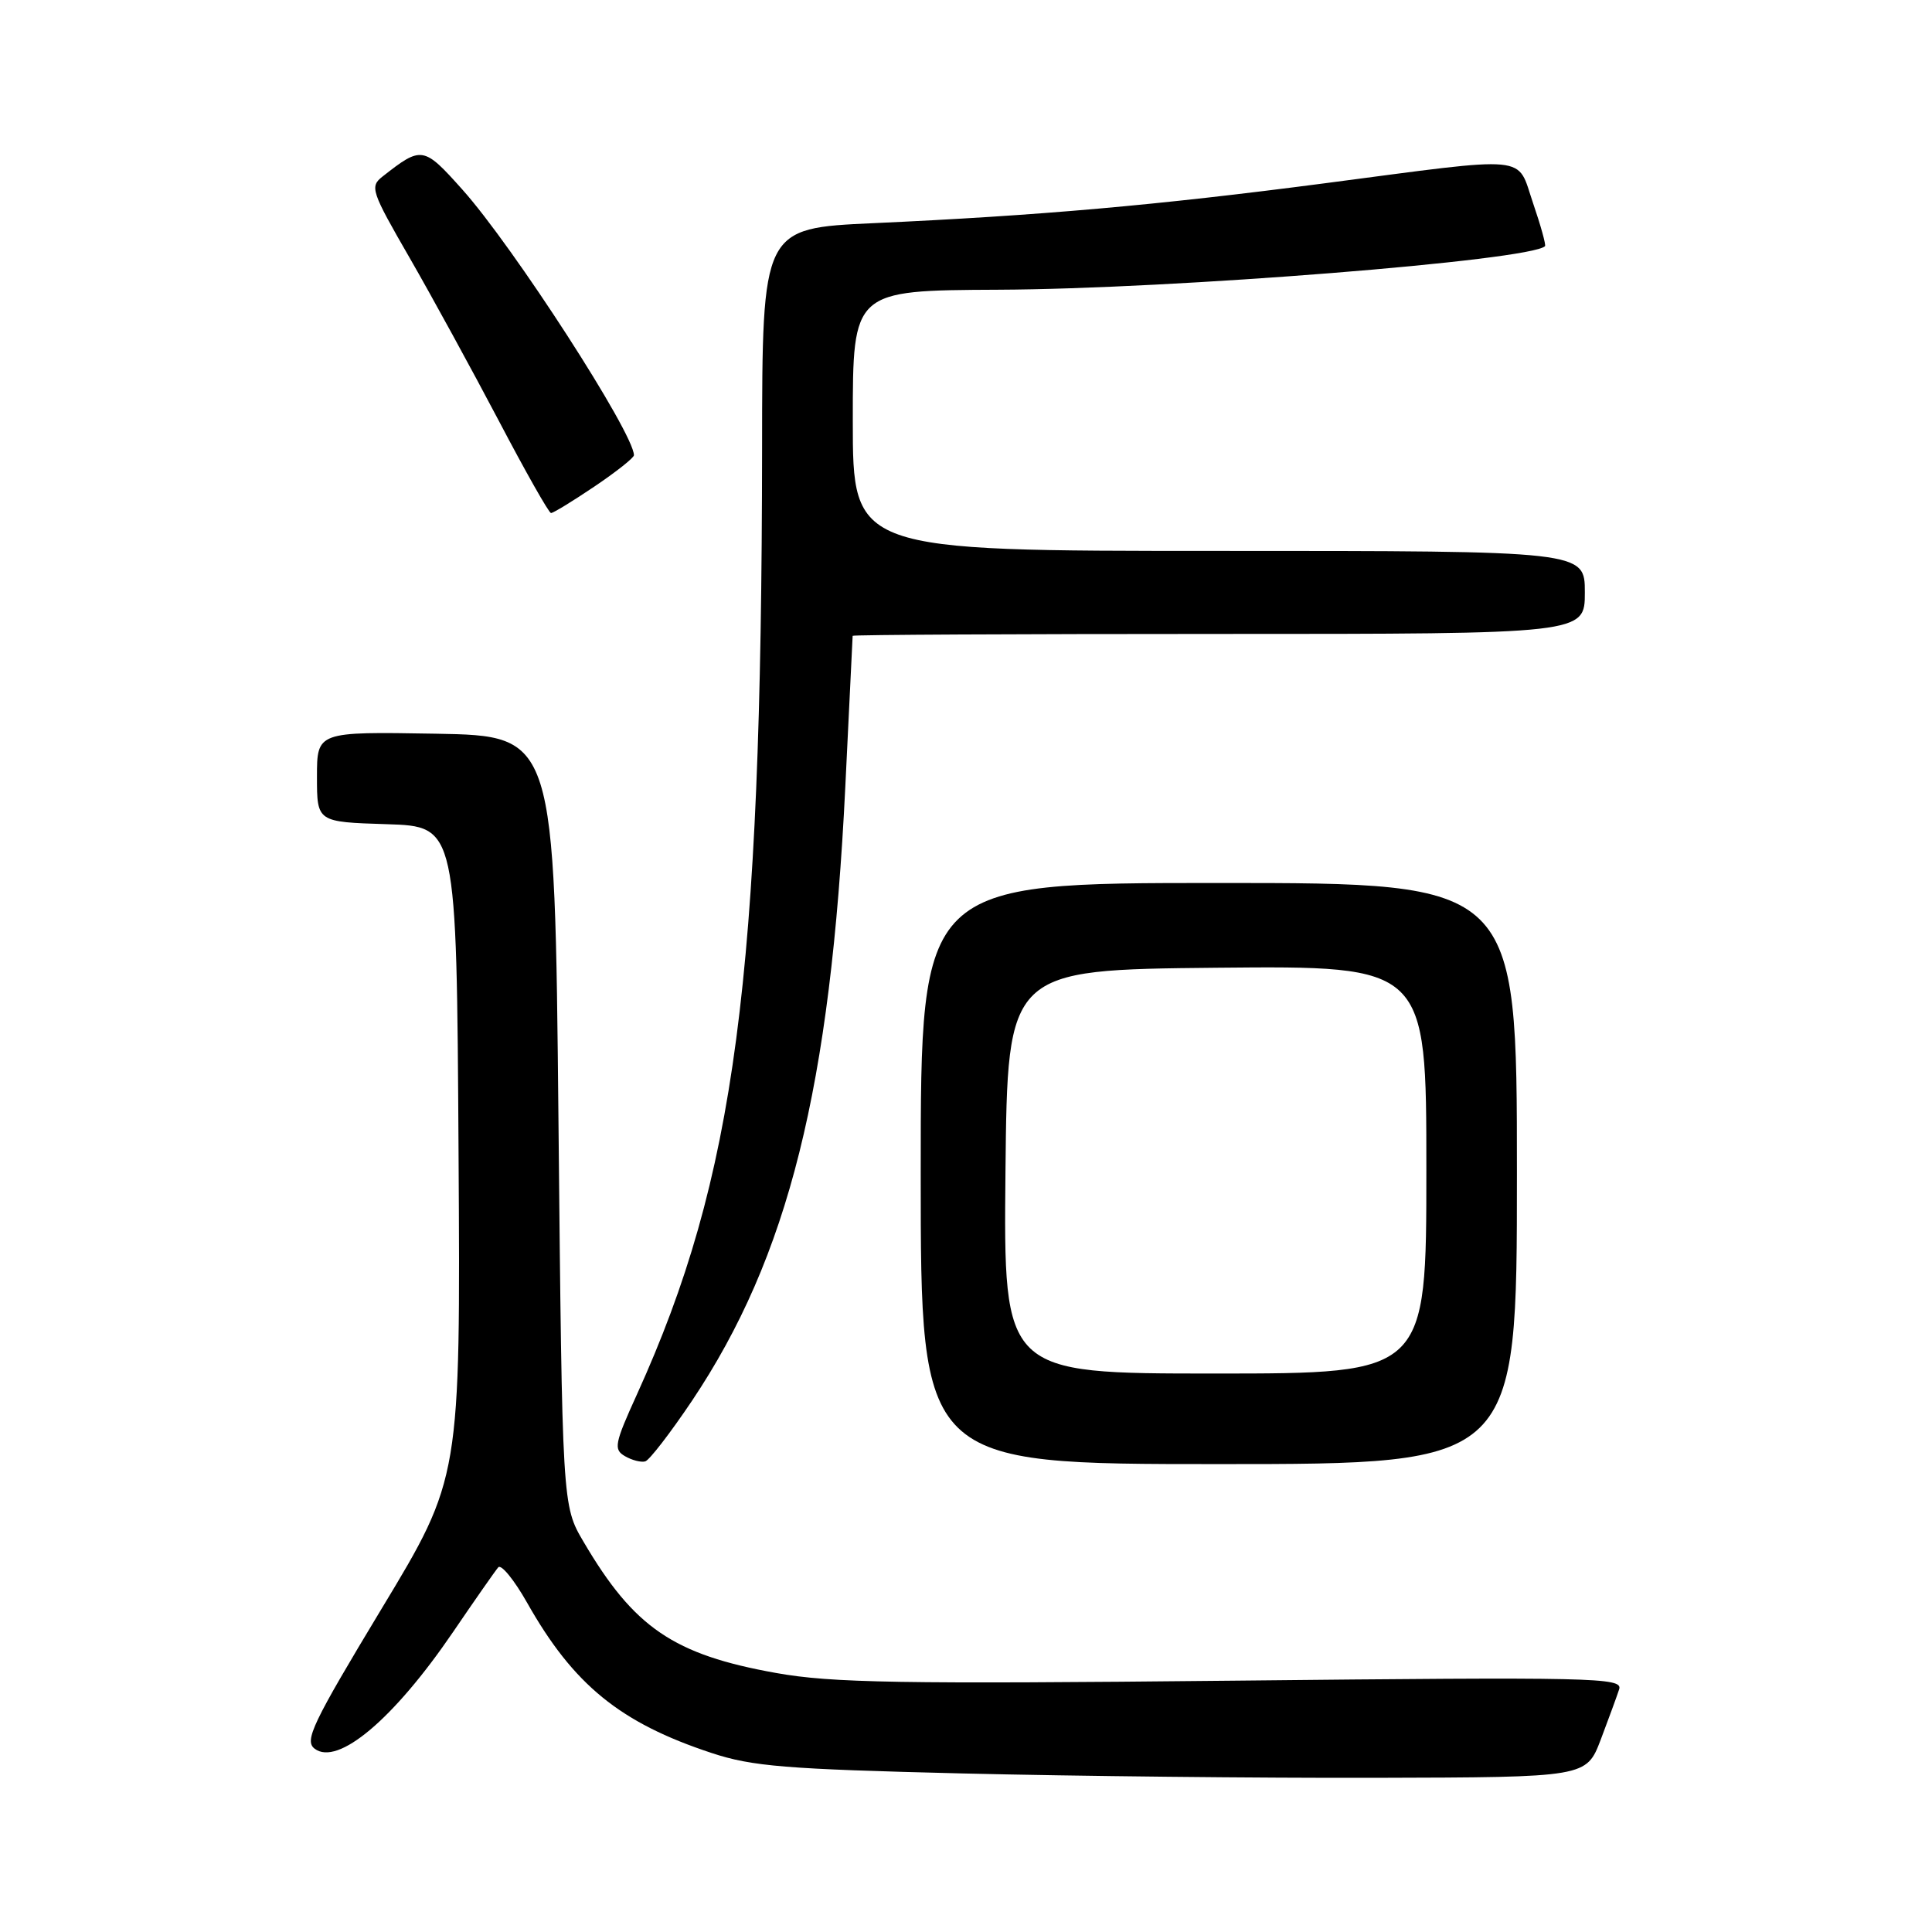 <?xml version="1.0" encoding="UTF-8" standalone="no"?>
<!DOCTYPE svg PUBLIC "-//W3C//DTD SVG 1.1//EN" "http://www.w3.org/Graphics/SVG/1.1/DTD/svg11.dtd" >
<svg xmlns="http://www.w3.org/2000/svg" xmlns:xlink="http://www.w3.org/1999/xlink" version="1.1" viewBox="0 0 256 256">
 <g >
 <path fill="currentColor"
d=" M 212.11 230.50 C 213.15 227.75 214.25 224.75 214.55 223.83 C 215.04 222.28 211.34 222.20 163.29 222.70 C 119.23 223.15 110.21 223.00 102.84 221.68 C 89.25 219.25 84.01 215.68 77.32 204.29 C 74.50 199.50 74.50 199.50 74.00 148.50 C 73.50 97.50 73.50 97.50 57.75 97.22 C 42.00 96.95 42.00 96.95 42.00 102.94 C 42.00 108.92 42.00 108.92 51.25 109.21 C 60.50 109.50 60.50 109.50 60.76 152.67 C 61.02 195.85 61.02 195.85 50.56 213.17 C 41.38 228.39 40.30 230.65 41.69 231.71 C 44.75 234.05 52.16 227.81 60.04 216.24 C 62.94 211.98 65.63 208.13 66.02 207.68 C 66.41 207.23 68.13 209.34 69.84 212.36 C 75.98 223.24 82.16 228.28 94.29 232.28 C 99.67 234.06 104.10 234.42 127.50 234.99 C 142.35 235.35 167.03 235.61 182.35 235.57 C 210.20 235.50 210.20 235.50 212.11 230.50 Z  M 91.68 185.63 C 104.46 166.55 110.07 144.10 112.01 104.20 C 112.53 93.37 112.97 84.39 112.98 84.25 C 112.99 84.11 134.82 84.00 161.50 84.00 C 210.00 84.00 210.00 84.00 210.00 78.50 C 210.00 73.00 210.00 73.00 161.50 73.00 C 113.00 73.00 113.00 73.00 113.00 55.74 C 113.00 38.48 113.00 38.48 132.25 38.39 C 155.39 38.30 202.82 34.51 204.72 32.62 C 204.87 32.46 204.16 29.90 203.14 26.92 C 200.92 20.44 203.23 20.66 175.50 24.29 C 153.25 27.20 137.71 28.57 115.75 29.57 C 101.00 30.24 101.00 30.24 100.98 59.37 C 100.92 129.63 97.43 156.05 84.41 184.74 C 81.42 191.31 81.28 192.06 82.81 192.95 C 83.74 193.49 84.95 193.80 85.50 193.64 C 86.05 193.48 88.83 189.87 91.68 185.63 Z  M 201.00 155.50 C 201.00 117.00 201.00 117.00 161.50 117.00 C 122.00 117.00 122.00 117.00 122.00 155.50 C 122.00 194.00 122.00 194.00 161.50 194.00 C 201.00 194.00 201.00 194.00 201.00 155.50 Z  M 78.76 64.47 C 81.64 62.53 84.00 60.66 84.00 60.32 C 84.00 57.41 68.00 32.63 61.25 25.10 C 56.12 19.36 55.87 19.32 50.69 23.39 C 48.98 24.73 49.18 25.33 54.27 34.15 C 57.23 39.29 62.54 49.01 66.08 55.73 C 69.61 62.46 72.73 67.97 73.01 67.98 C 73.30 67.99 75.88 66.41 78.76 64.47 Z  M 133.23 155.25 C 133.50 128.50 133.50 128.50 161.25 128.23 C 189.00 127.97 189.00 127.97 189.00 154.98 C 189.00 182.00 189.00 182.00 160.98 182.00 C 132.97 182.00 132.97 182.00 133.23 155.25 Z "/>
</g>
</svg>